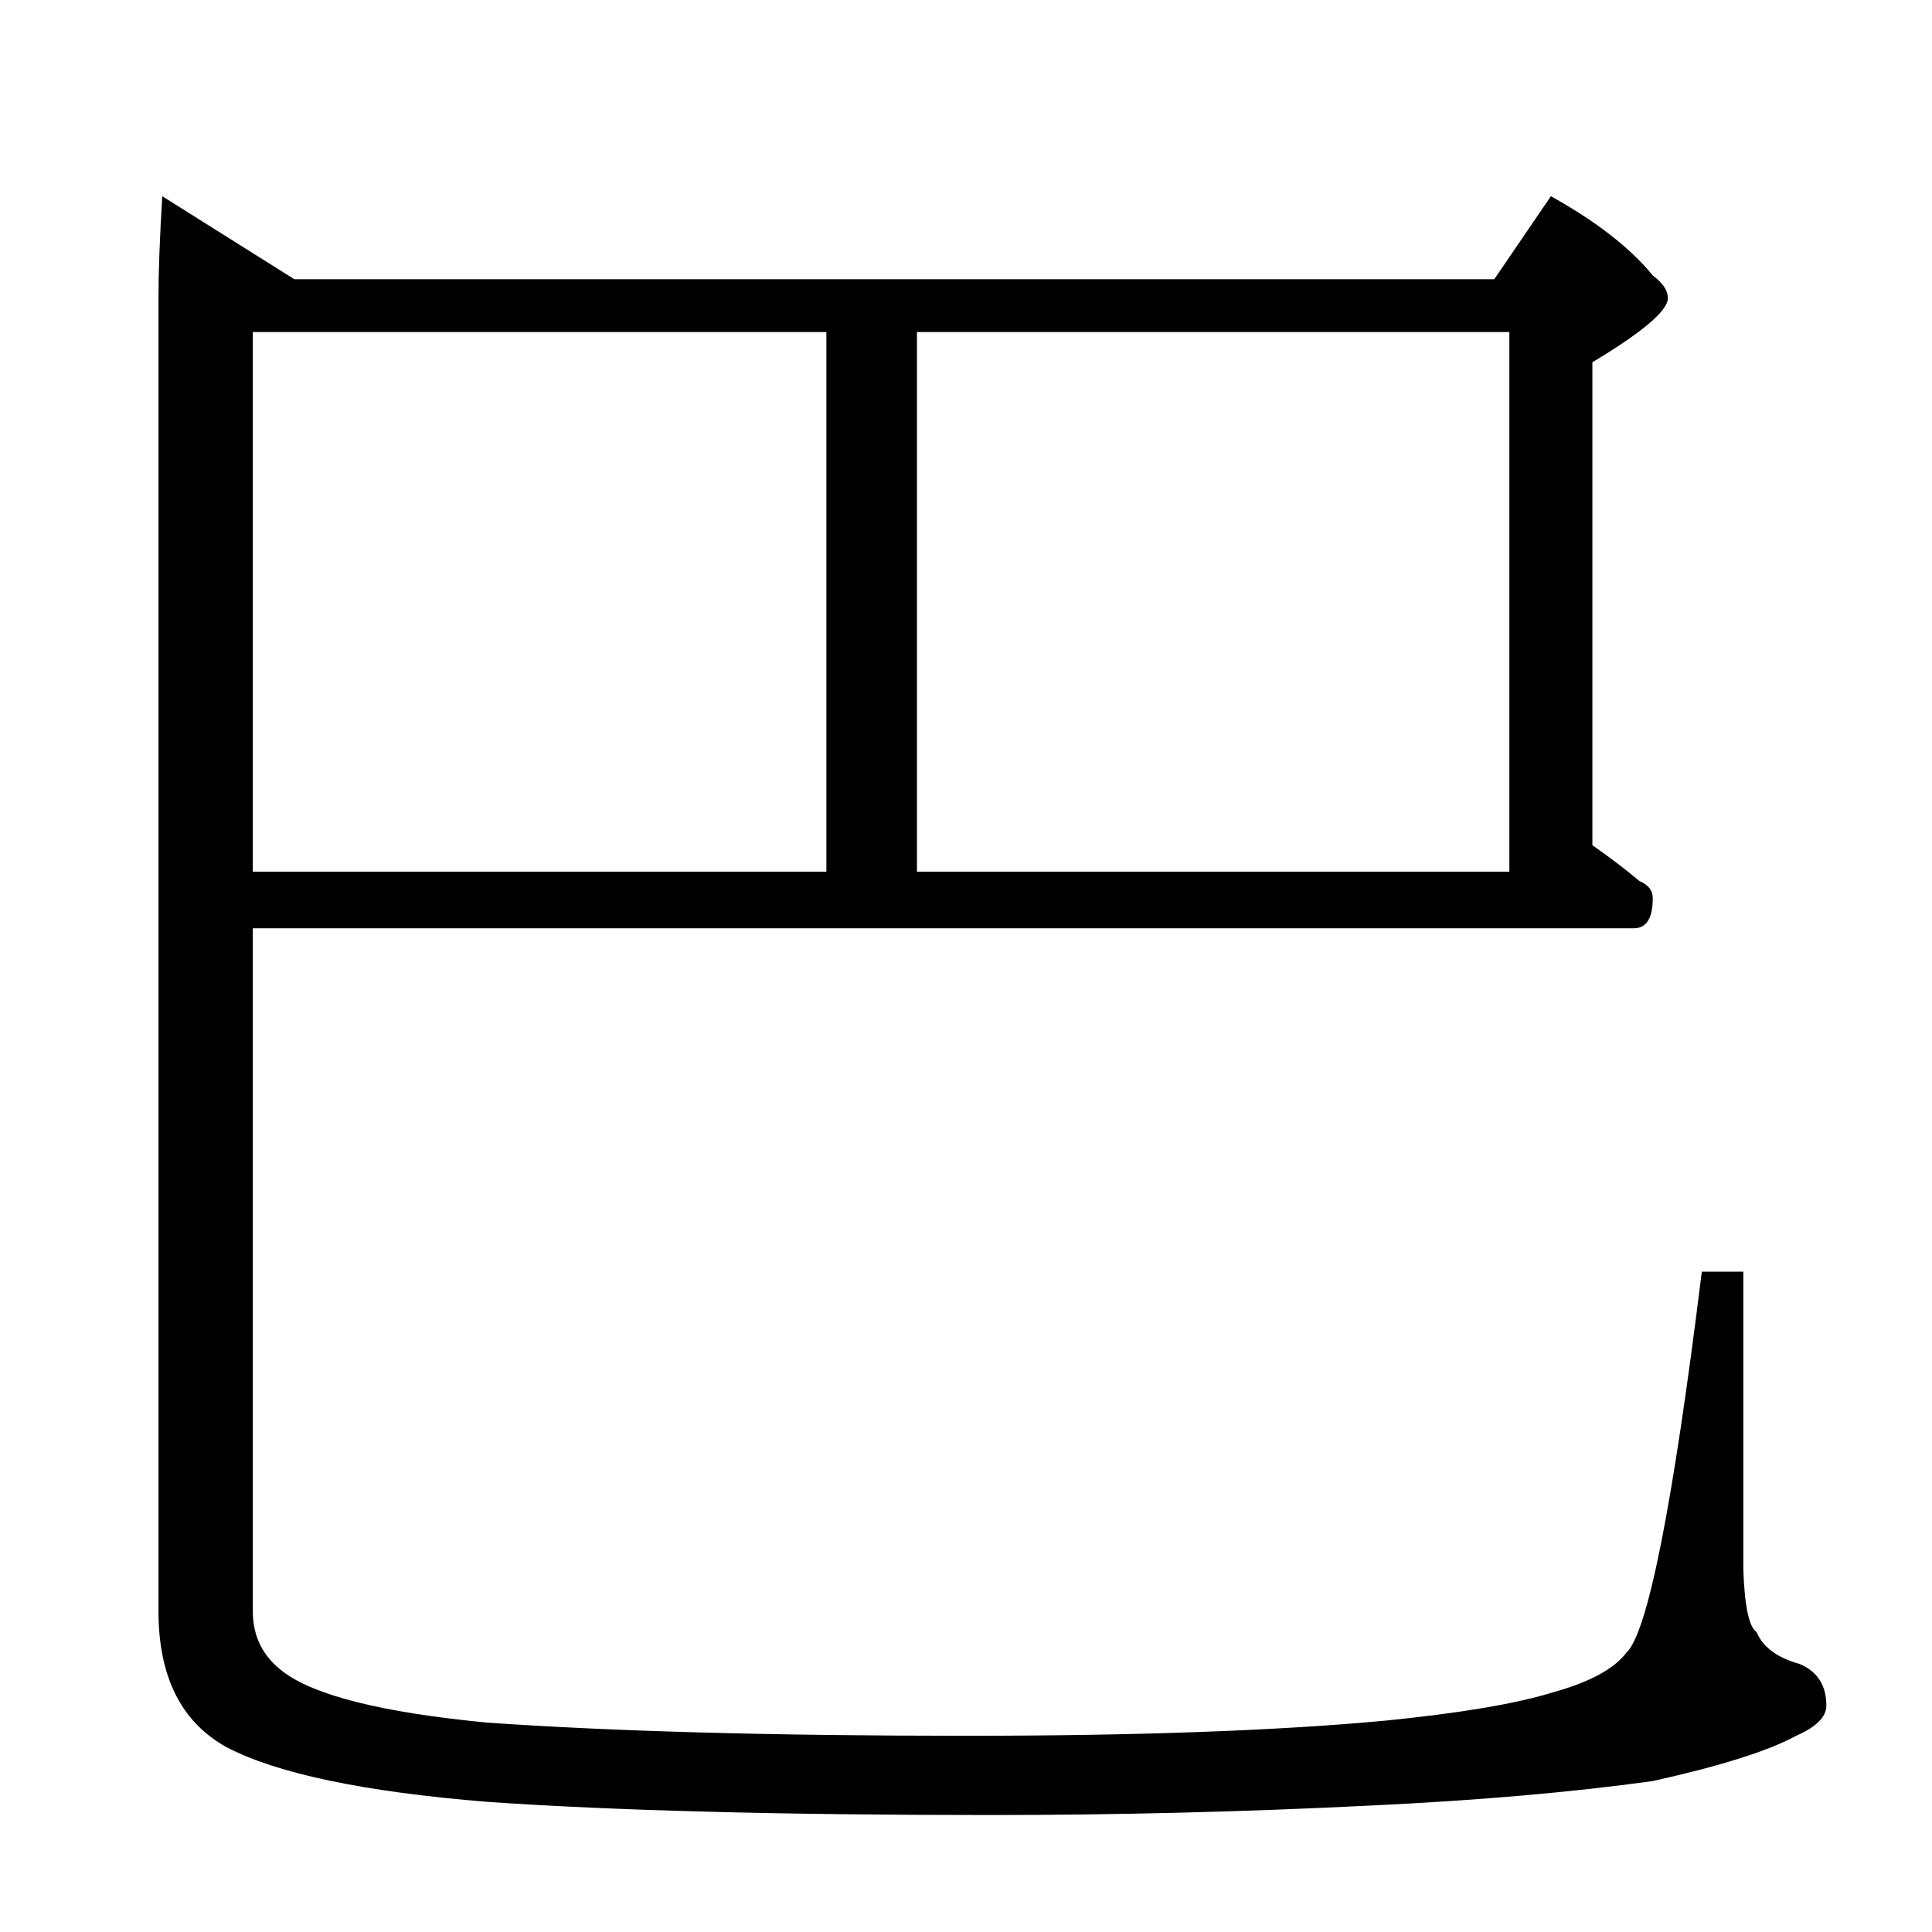 <?xml version="1.0" standalone="no"?>
<!DOCTYPE svg PUBLIC "-//W3C//DTD SVG 1.1//EN" "http://www.w3.org/Graphics/SVG/1.1/DTD/svg11.dtd" >
<svg xmlns="http://www.w3.org/2000/svg" xmlns:xlink="http://www.w3.org/1999/xlink" version="1.1" viewBox="0 -204 1024 1024">
  <g transform="matrix(1 0 0 -1 0 820)">
   <path fill="currentColor"
d="M134 848v-286h304v286h-304zM134 532v-362q0 -20 16 -32q25 -19 108 -27q100 -7 254 -7q136 0 222 8q60 6 89 15q29 8 39 21q17 16 40 202h22v-158q1 -29 7 -33q5 -12 23 -17q14 -6 14 -22q0 -9 -16 -16q-22 -12 -76 -24q-65 -9 -150 -13q-100 -5 -201 -5q-166 0 -267 7
q-98 8 -138 29q-36 20 -36 72v696q0 21 2 54l70 -44h636l30 44q36 -20 54 -42q8 -6 8 -12q0 -10 -40 -34v-256q13 -9 25 -19q7 -3 7 -9q0 -16 -10 -16h-732zM486 562h314v286h-314v-286z" />
  </g>

</svg>
